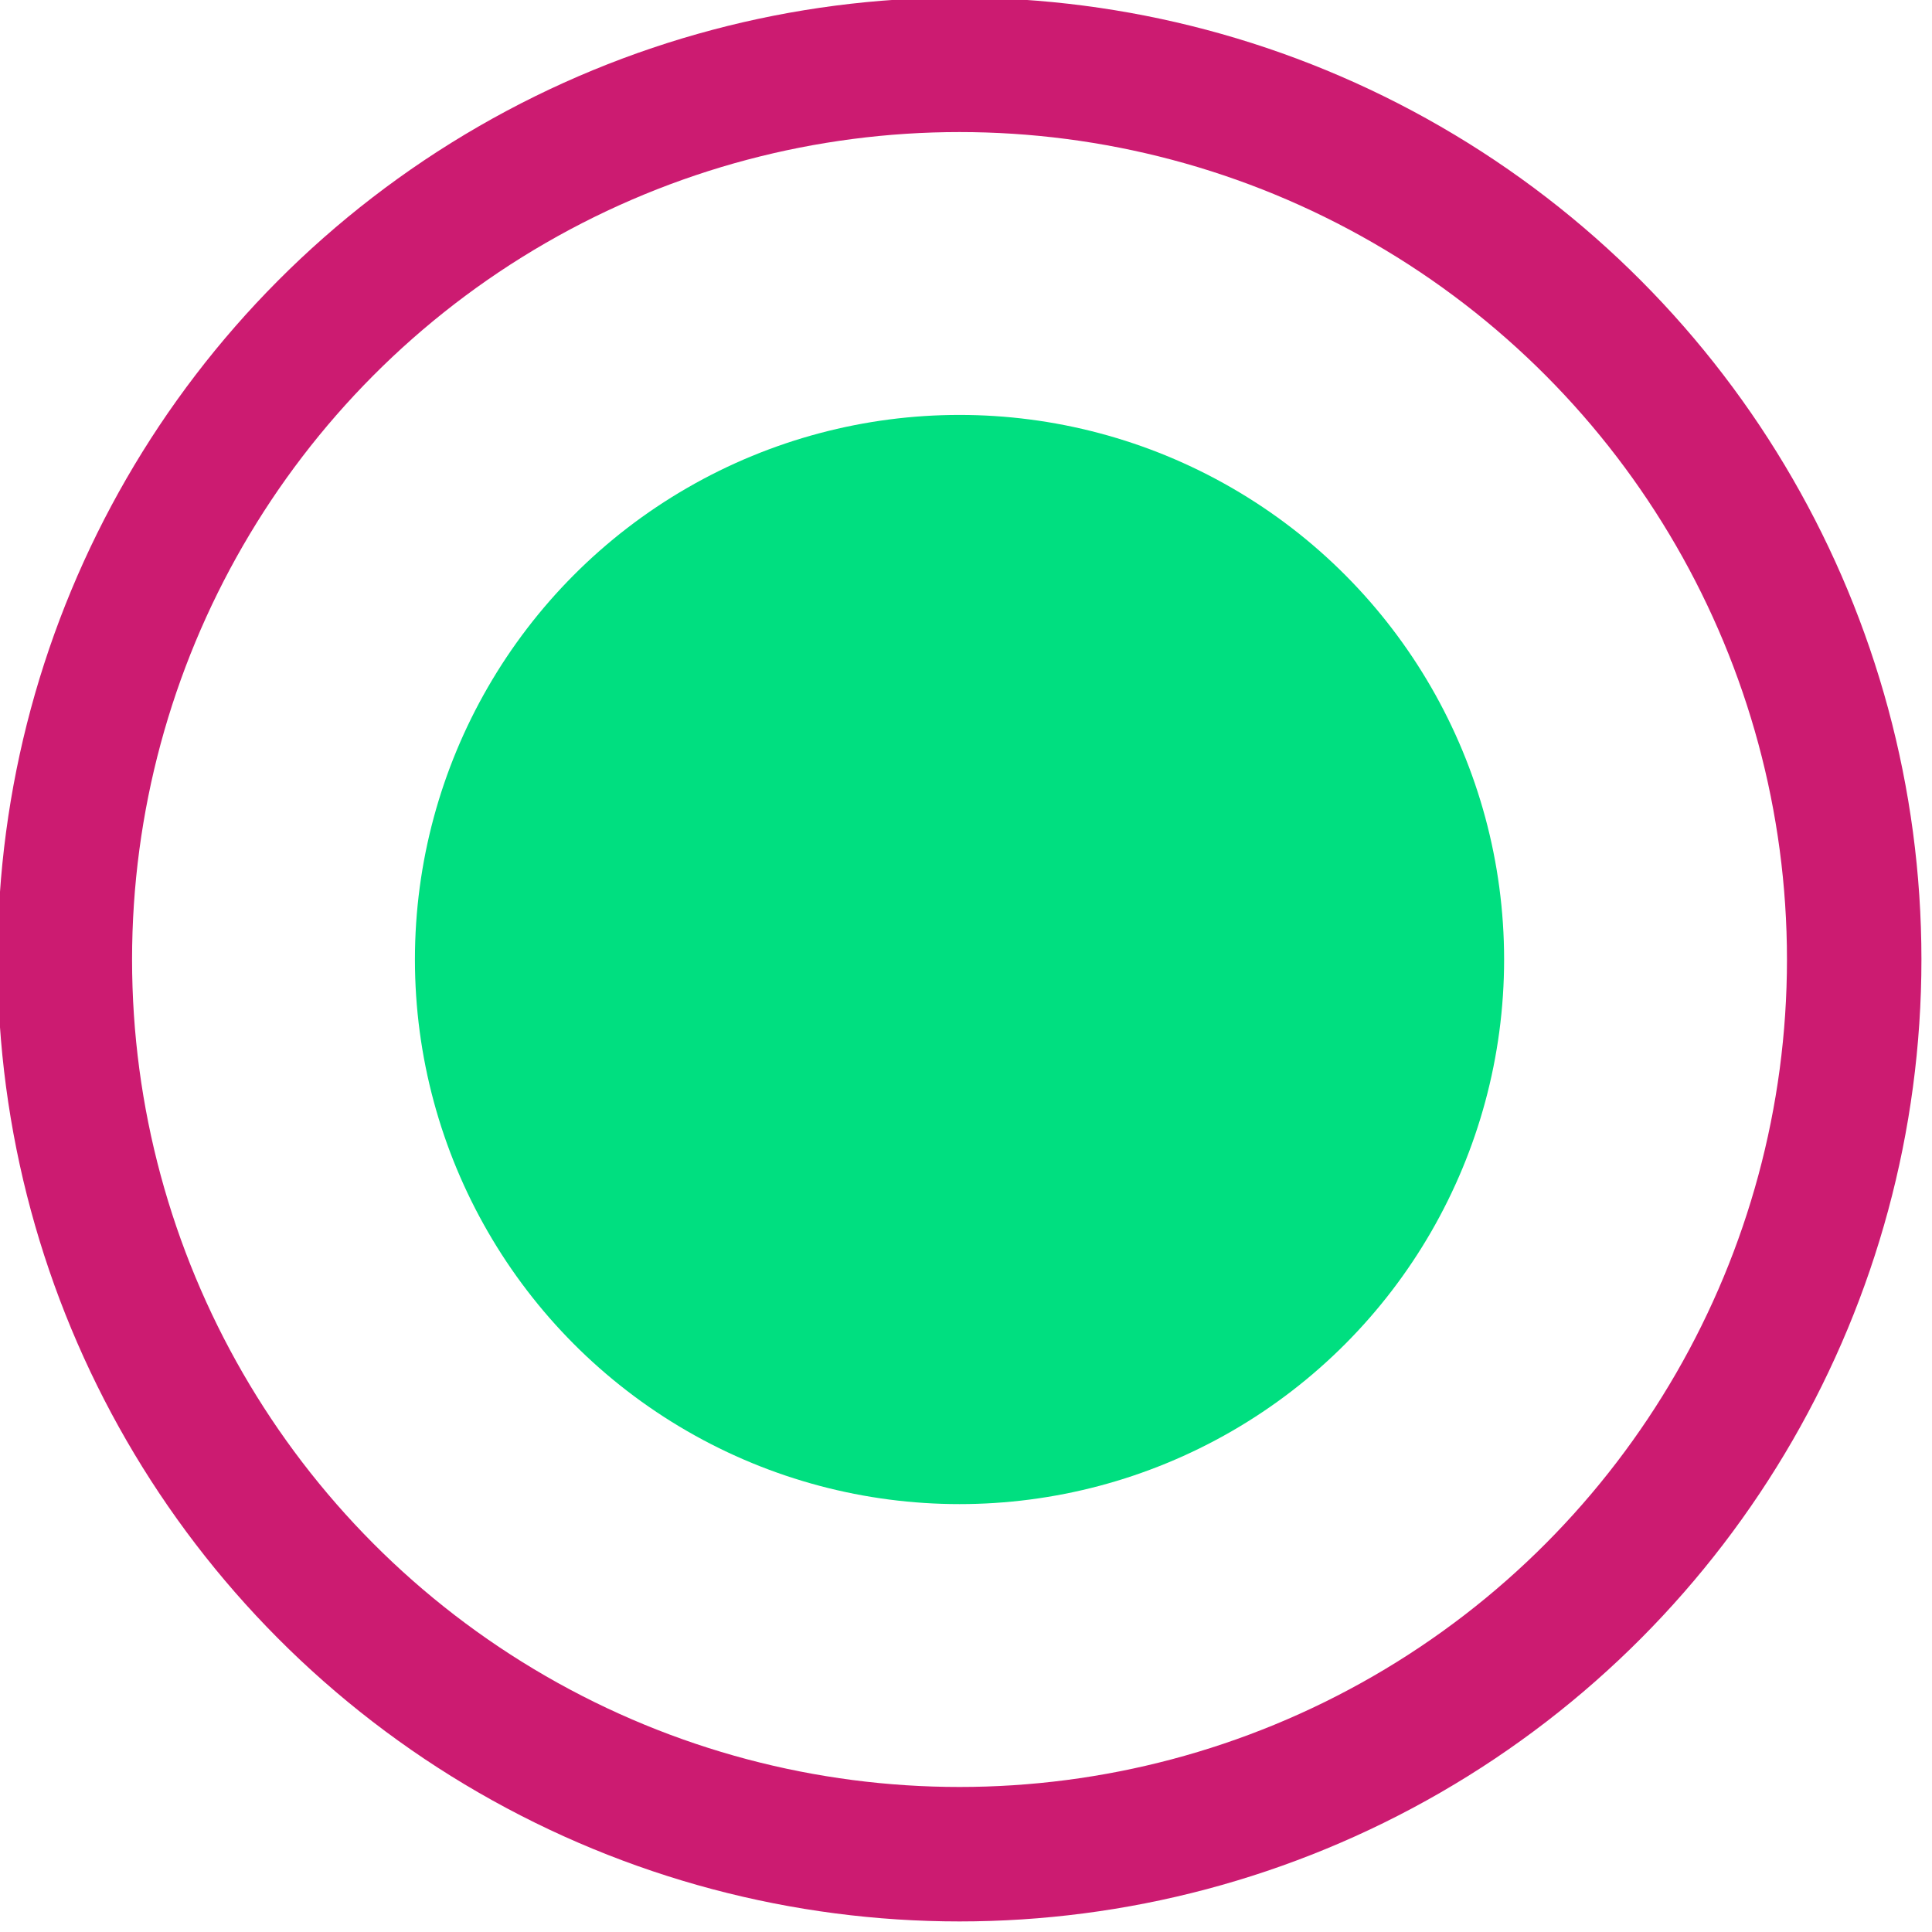 <!-- Generator: Adobe Illustrator 19.2.1, SVG Export Plug-In  -->
<svg version="1.1"
	 xmlns="http://www.w3.org/2000/svg" xmlns:xlink="http://www.w3.org/1999/xlink" xmlns:a="http://ns.adobe.com/AdobeSVGViewerExtensions/3.0/"
	 x="0px" y="0px" width="14.9px" height="14.9px" viewBox="0 0 14.9 14.9" style="enable-background:new 0 0 14.9 14.9;"
	 xml:space="preserve">
<style type="text/css">
	.st0{fill:none;stroke:#CC1B71;stroke-width:1.037;stroke-miterlimit:10;}
	.st1{fill:#00DF80;}
</style>
<defs>
</defs>
<circle class="st0" cx="7.4" cy="7.4" r="6.9"/>
<circle class="st1" cx="7.4" cy="7.4" r="4.2"/>
</svg>
